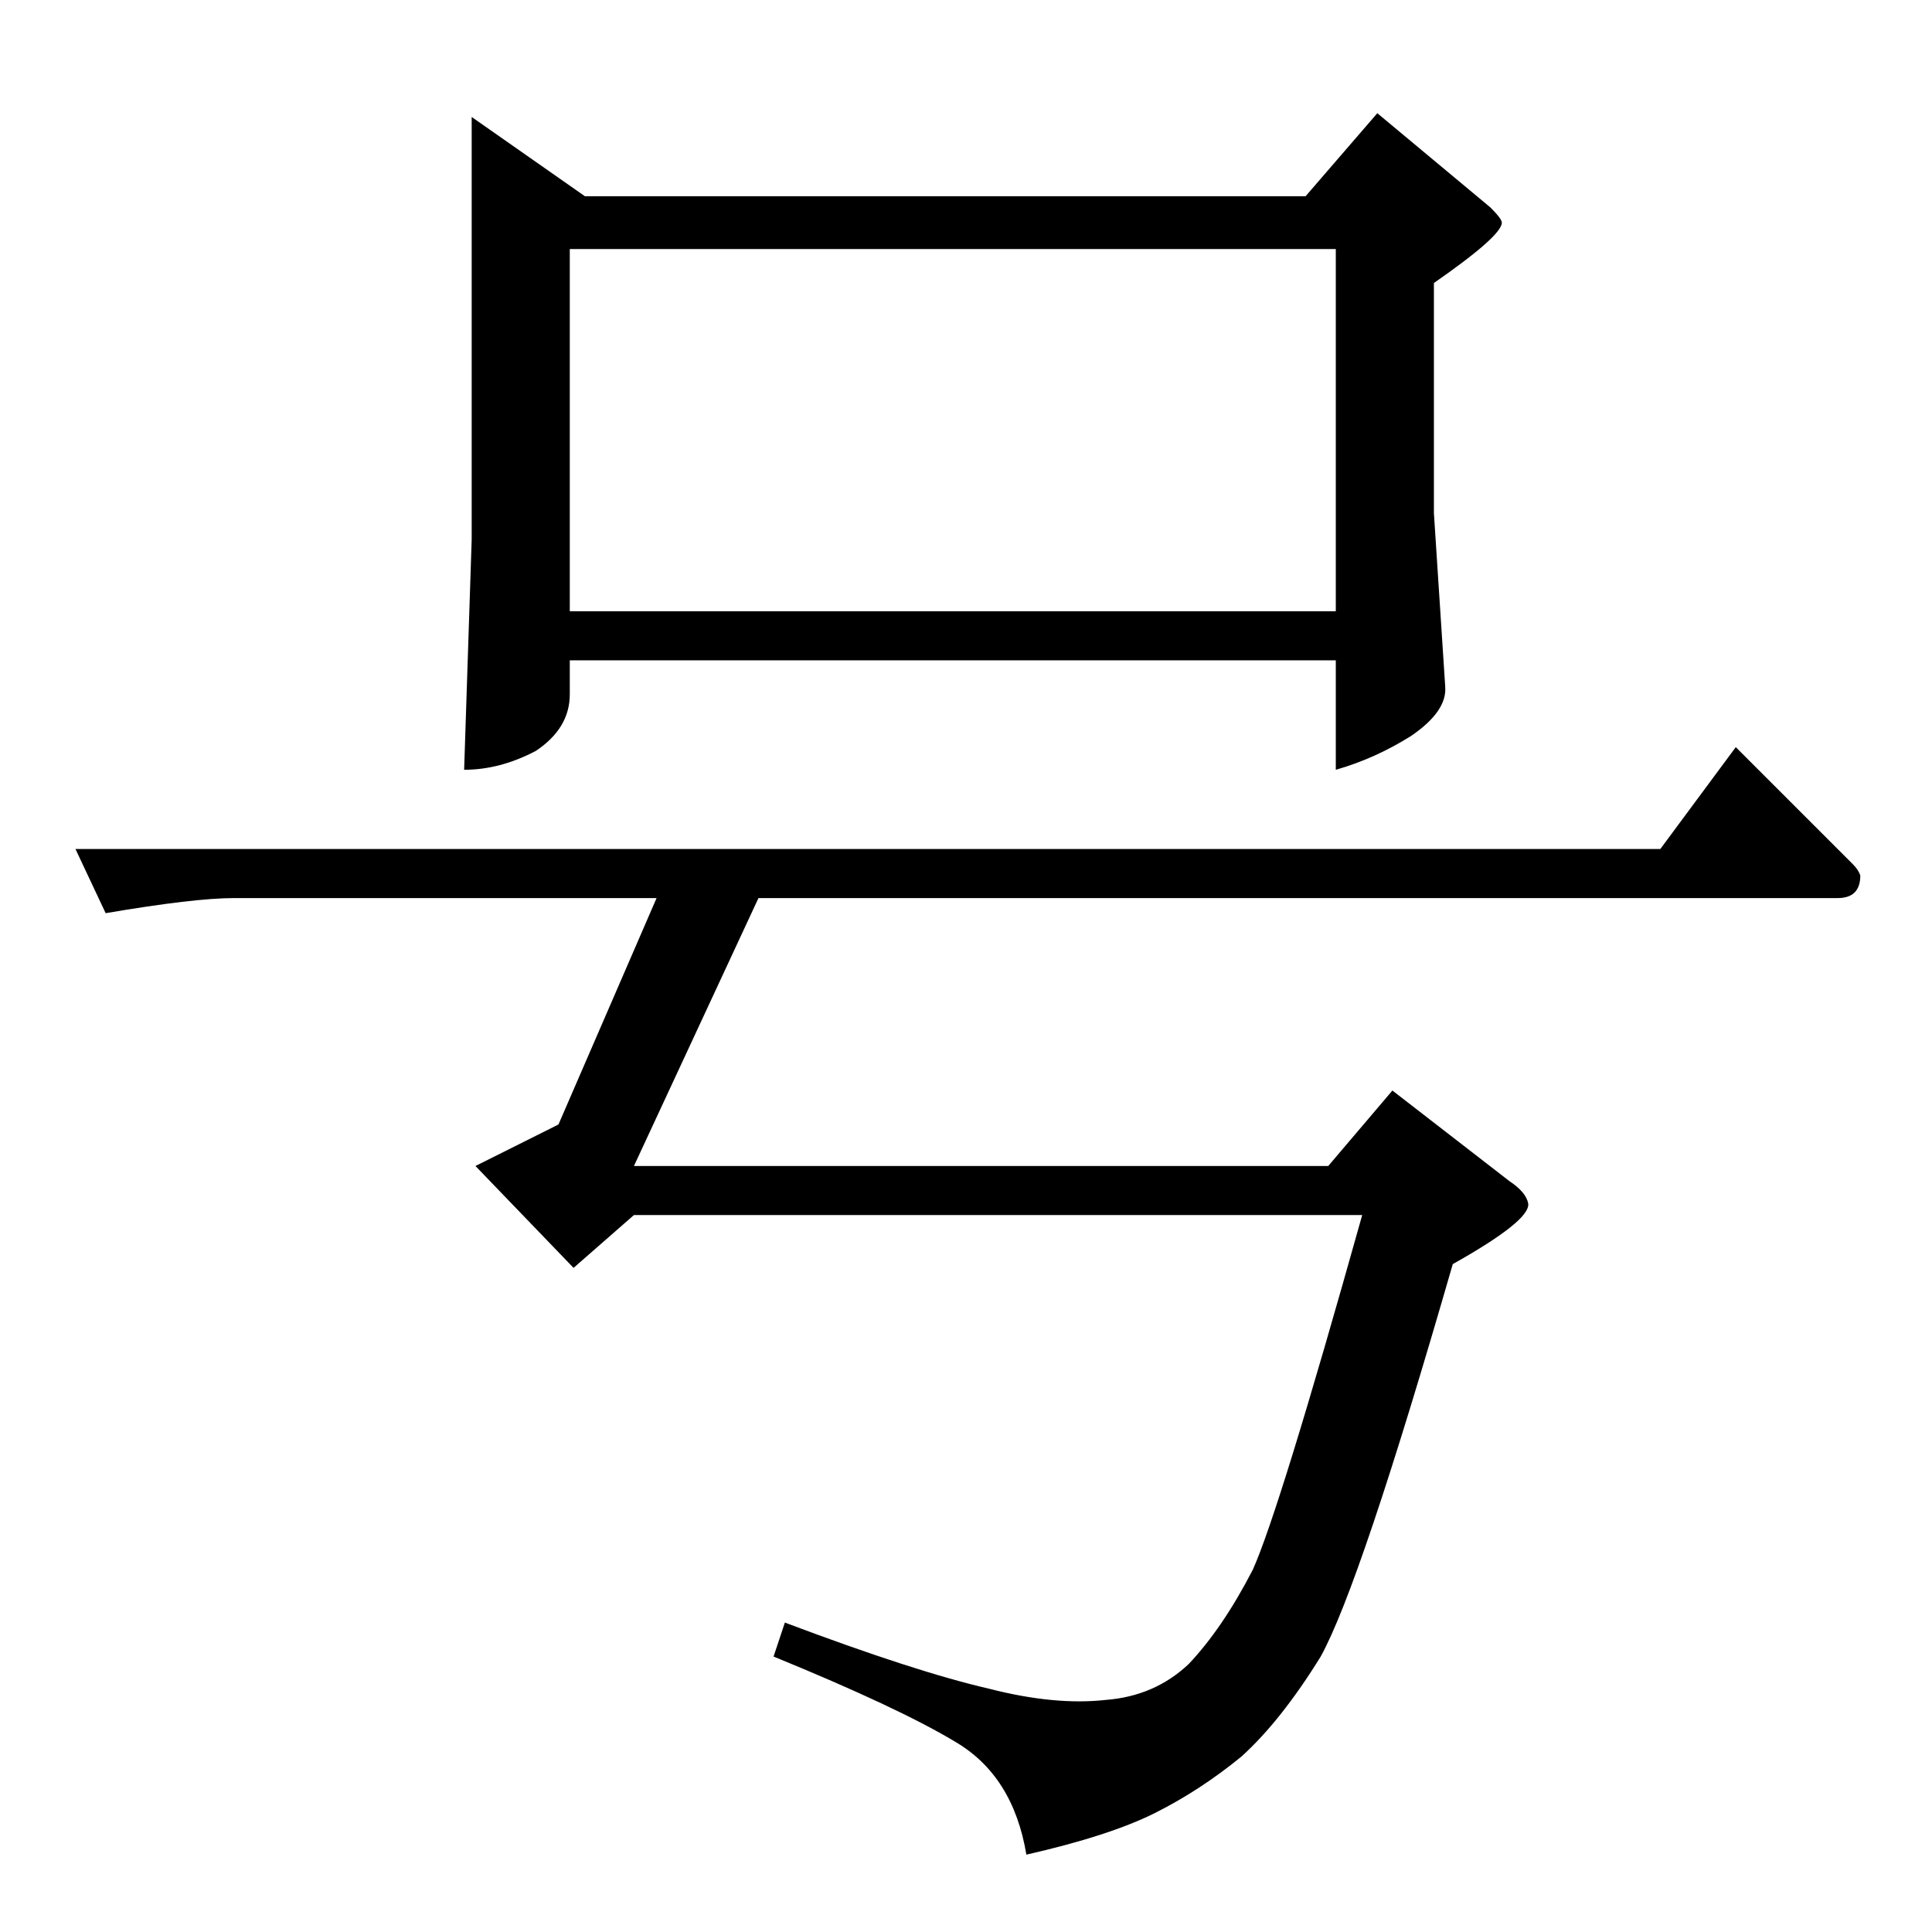 <?xml version="1.0" standalone="no"?>
<!DOCTYPE svg PUBLIC "-//W3C//DTD SVG 1.1//EN" "http://www.w3.org/Graphics/SVG/1.1/DTD/svg11.dtd" >
<svg xmlns="http://www.w3.org/2000/svg" xmlns:xlink="http://www.w3.org/1999/xlink" version="1.1" viewBox="0 -205 1024 1024">
  <g transform="matrix(1 0 0 -1 0 819)">
   <path fill="currentColor"
d="M250 962l60 -42h382l38 44l60 -50q6 -6 6 -8q0 -7 -36 -32v-122l6 -92q1 -13 -18 -26q-19 -12 -40 -18v58h-406v-18q0 -18 -18 -30q-19 -10 -38 -10l4 122v224v0v0zM302 700h406v192h-406v-192v0v0zM40 574h840l40 54l62 -62q3 -3 4 -6q0 -12 -12 -12h-572l-66 -142h368
l34 40l62 -48q9 -6 10 -12q1 -9 -40 -32q-49 -170 -70 -208q-21 -34 -42 -53q-22 -18 -46 -30t-68 -22q-7 42 -38 60q-30 18 -96 45l6 18q69 -26 108 -35q35 -9 62 -6q26 2 44 19q18 19 34 50q14 31 58 188h-386l-32 -28l-52 54l44 22l52 120h-224q-21 0 -68 -8l-16 34v0v0z
" />
  </g>

</svg>
